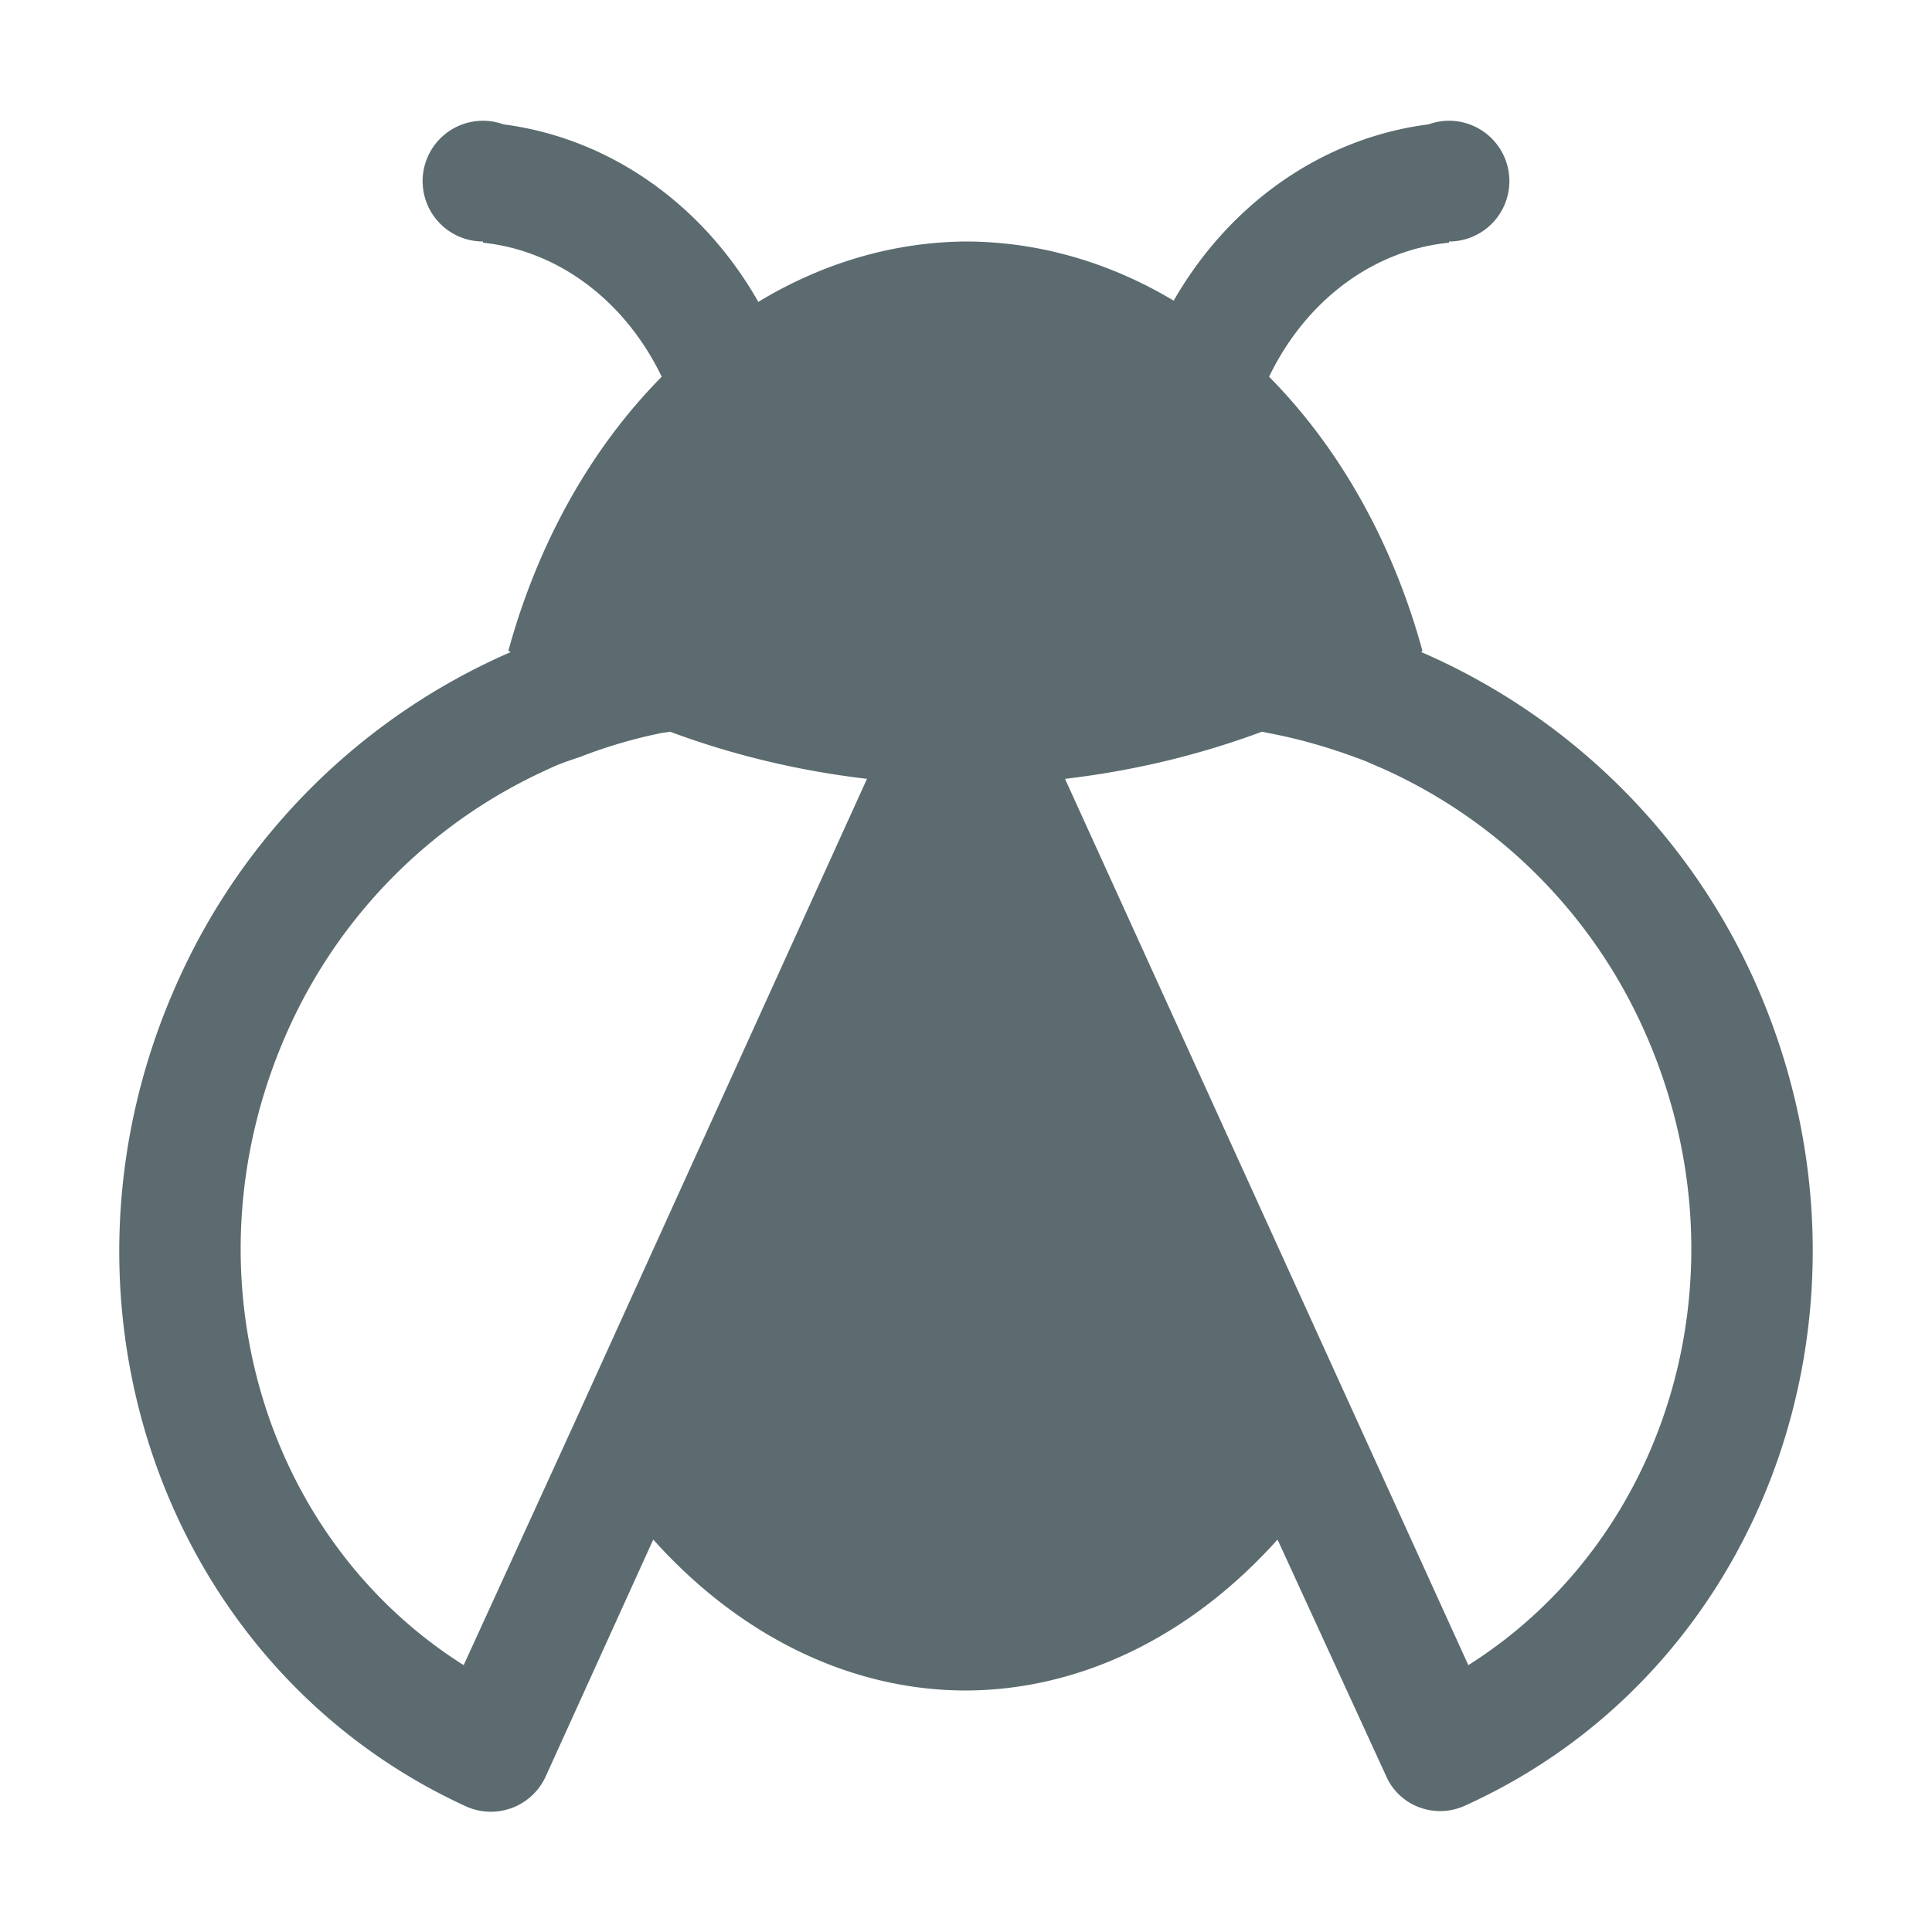 <svg xmlns="http://www.w3.org/2000/svg" width="16" height="16" version="1.1">
 <g transform="translate(-832,-464)">
  <path style="fill:#5b6b6f" d="M 836,465 A 0.5,0.5 0 0 0 835.5,465.5 0.5,0.5 0 0 0 836,466 V 466.01 A 1.886,2.167 0 0 1 837.48,467.12 4,5 0 0 0 836.21,469.39 6.03,5 0 0 0 836.23,469.4 5.364,5.364 0 0 0 833.48,472.11 C 832.28,474.75 833.35,477.81 835.86,478.96 A 0.499,0.499 0 0 0 836.52,478.71 L 837.41,476.75 A 4,5.25 0 0 0 840,478 4,5.25 0 0 0 842.58,476.75 L 843.48,478.71 C 843.59,478.96 843.89,479.07 844.14,478.95 846.65,477.81 847.72,474.75 846.52,472.1 A 5.365,5.365 0 0 0 843.77,469.4 6.03,5 0 0 0 843.78,469.39 4,5 0 0 0 842.51,467.12 1.886,2.167 0 0 1 844,466.01 V 466 A 0.5,0.5 0 0 0 844.5,465.5 0.5,0.5 0 0 0 844,465 0.5,0.5 0 0 0 843.83,465.03 2.886,3.167 0 0 0 841.72,466.49 4,5 0 0 0 840,466 4,5 0 0 0 838.28,466.5 2.886,3.167 0 0 0 836.17,465.03 0.5,0.5 0 0 0 836,465 Z M 837.55,470.06 A 6.03,5 0 0 0 839.18,470.45 L 836.75,475.8 835.84,477.79 C 834.16,476.73 833.5,474.49 834.39,472.52 A 4.295,4.295 0 0 1 836.54,470.37 C 836.62,470.33 836.71,470.3 836.8,470.27 A 4.15,4.15 0 0 1 837.48,470.07 Z M 842.45,470.06 842.5,470.07 C 842.77,470.12 843.04,470.2 843.3,470.3 843.35,470.32 843.39,470.34 843.44,470.36 A 4.296,4.296 0 0 1 845.61,472.52 C 846.5,474.49 845.84,476.73 844.16,477.79 L 843.25,475.79 840.82,470.45 A 6.03,5 0 0 0 842.45,470.06 Z"/>
 </g>
</svg>
